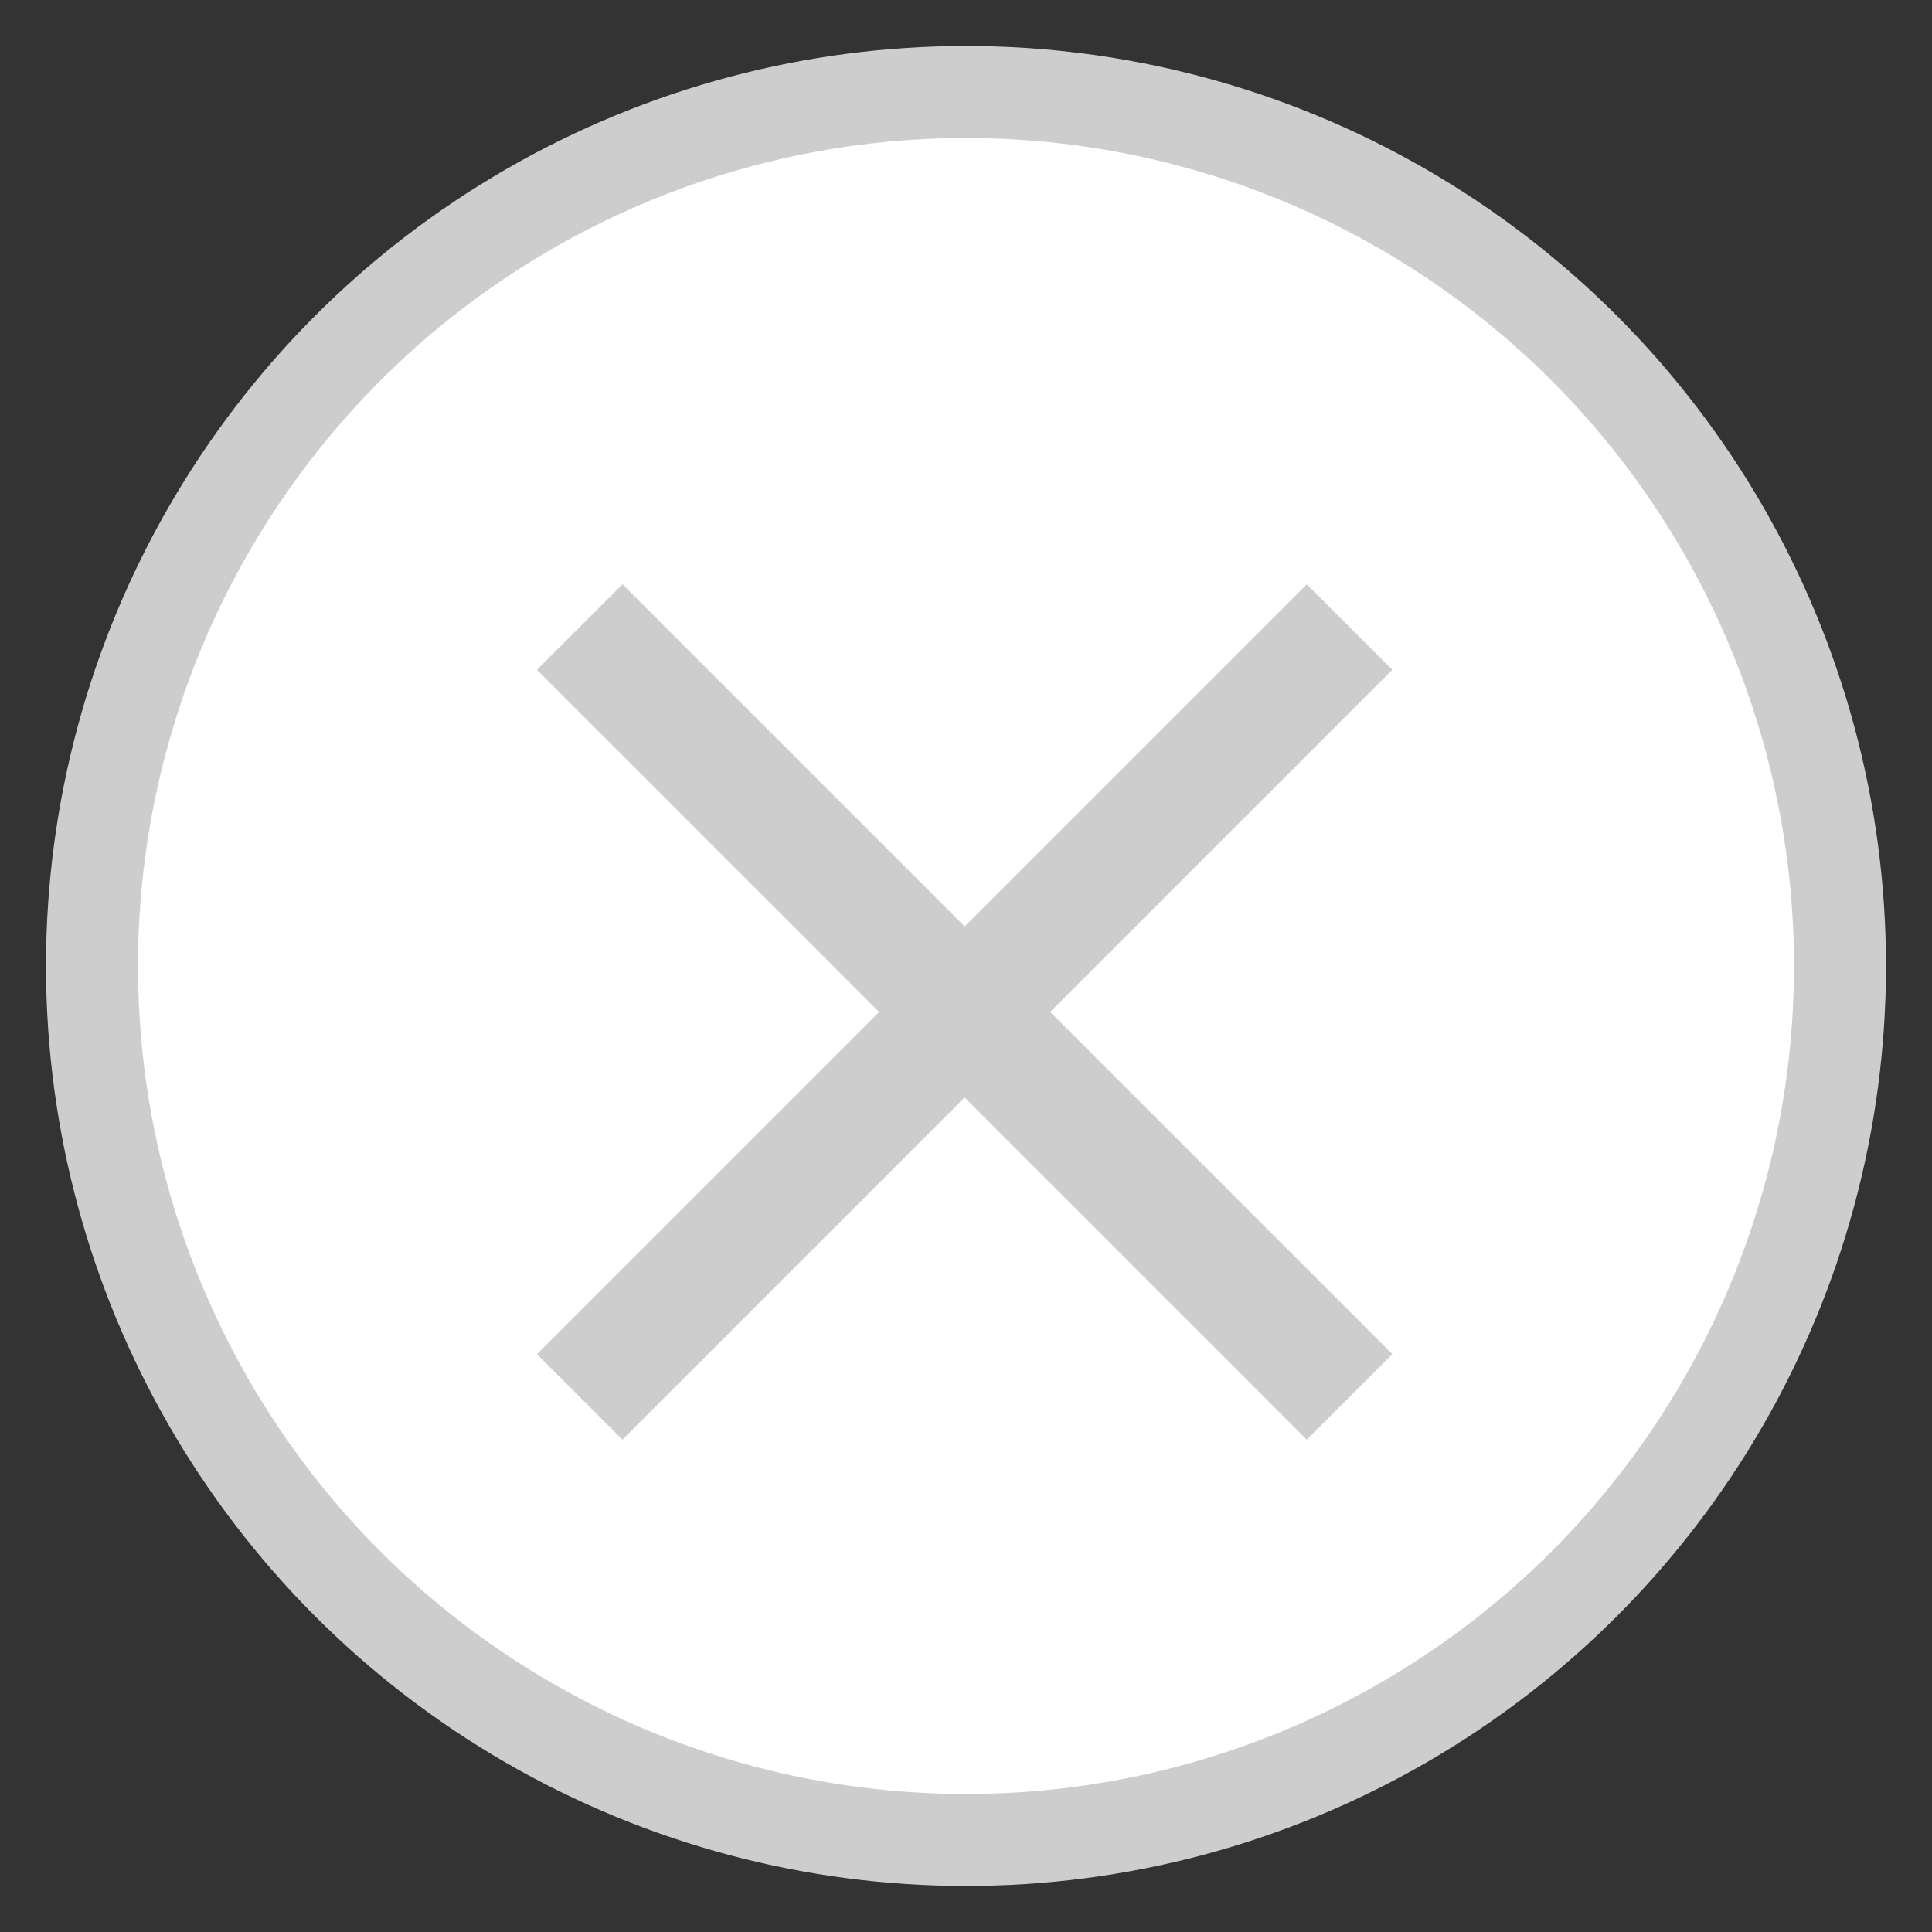 <?xml version="1.0" encoding="UTF-8" standalone="no"?>
<svg width="21px" height="21px" viewBox="0 0 21 21" version="1.1" xmlns="http://www.w3.org/2000/svg" xmlns:xlink="http://www.w3.org/1999/xlink">
    <rect x="0" y="0" width="21" height="21" fill="#333333" stroke="none"/>
    <!-- Generator: Sketch 40 (33762) - http://www.bohemiancoding.com/sketch -->
    <title>Group 7</title>
    <desc>Created with Sketch.</desc>
    <defs></defs>
    <g id="老师端" stroke="none" stroke-width="1" fill="none" fill-rule="evenodd">
        <g id="无课程" transform="translate(-340, -181)">
            <g id="Group-7" transform="translate(341, 182)">
                <circle id="Oval" stroke="#CDCDCE" fill="#FFFFFF" cx="9.5" cy="9.5" r="9.5"></circle>
                <path d="M8.828,9.343 L3.568,9.343 L3.568,10.657 L8.828,10.657 L8.828,15.917 L10.143,15.917 L10.143,10.657 L15.402,10.657 L15.402,9.343 L10.143,9.343 L10.143,4.083 L8.828,4.083 L8.828,9.343 Z" id="Combined-Shape" fill="#CDCDCE" transform="translate(9.485, 10) rotate(-45) translate(-9.485, -10) "></path>
            </g>
        </g>
    </g>
</svg>